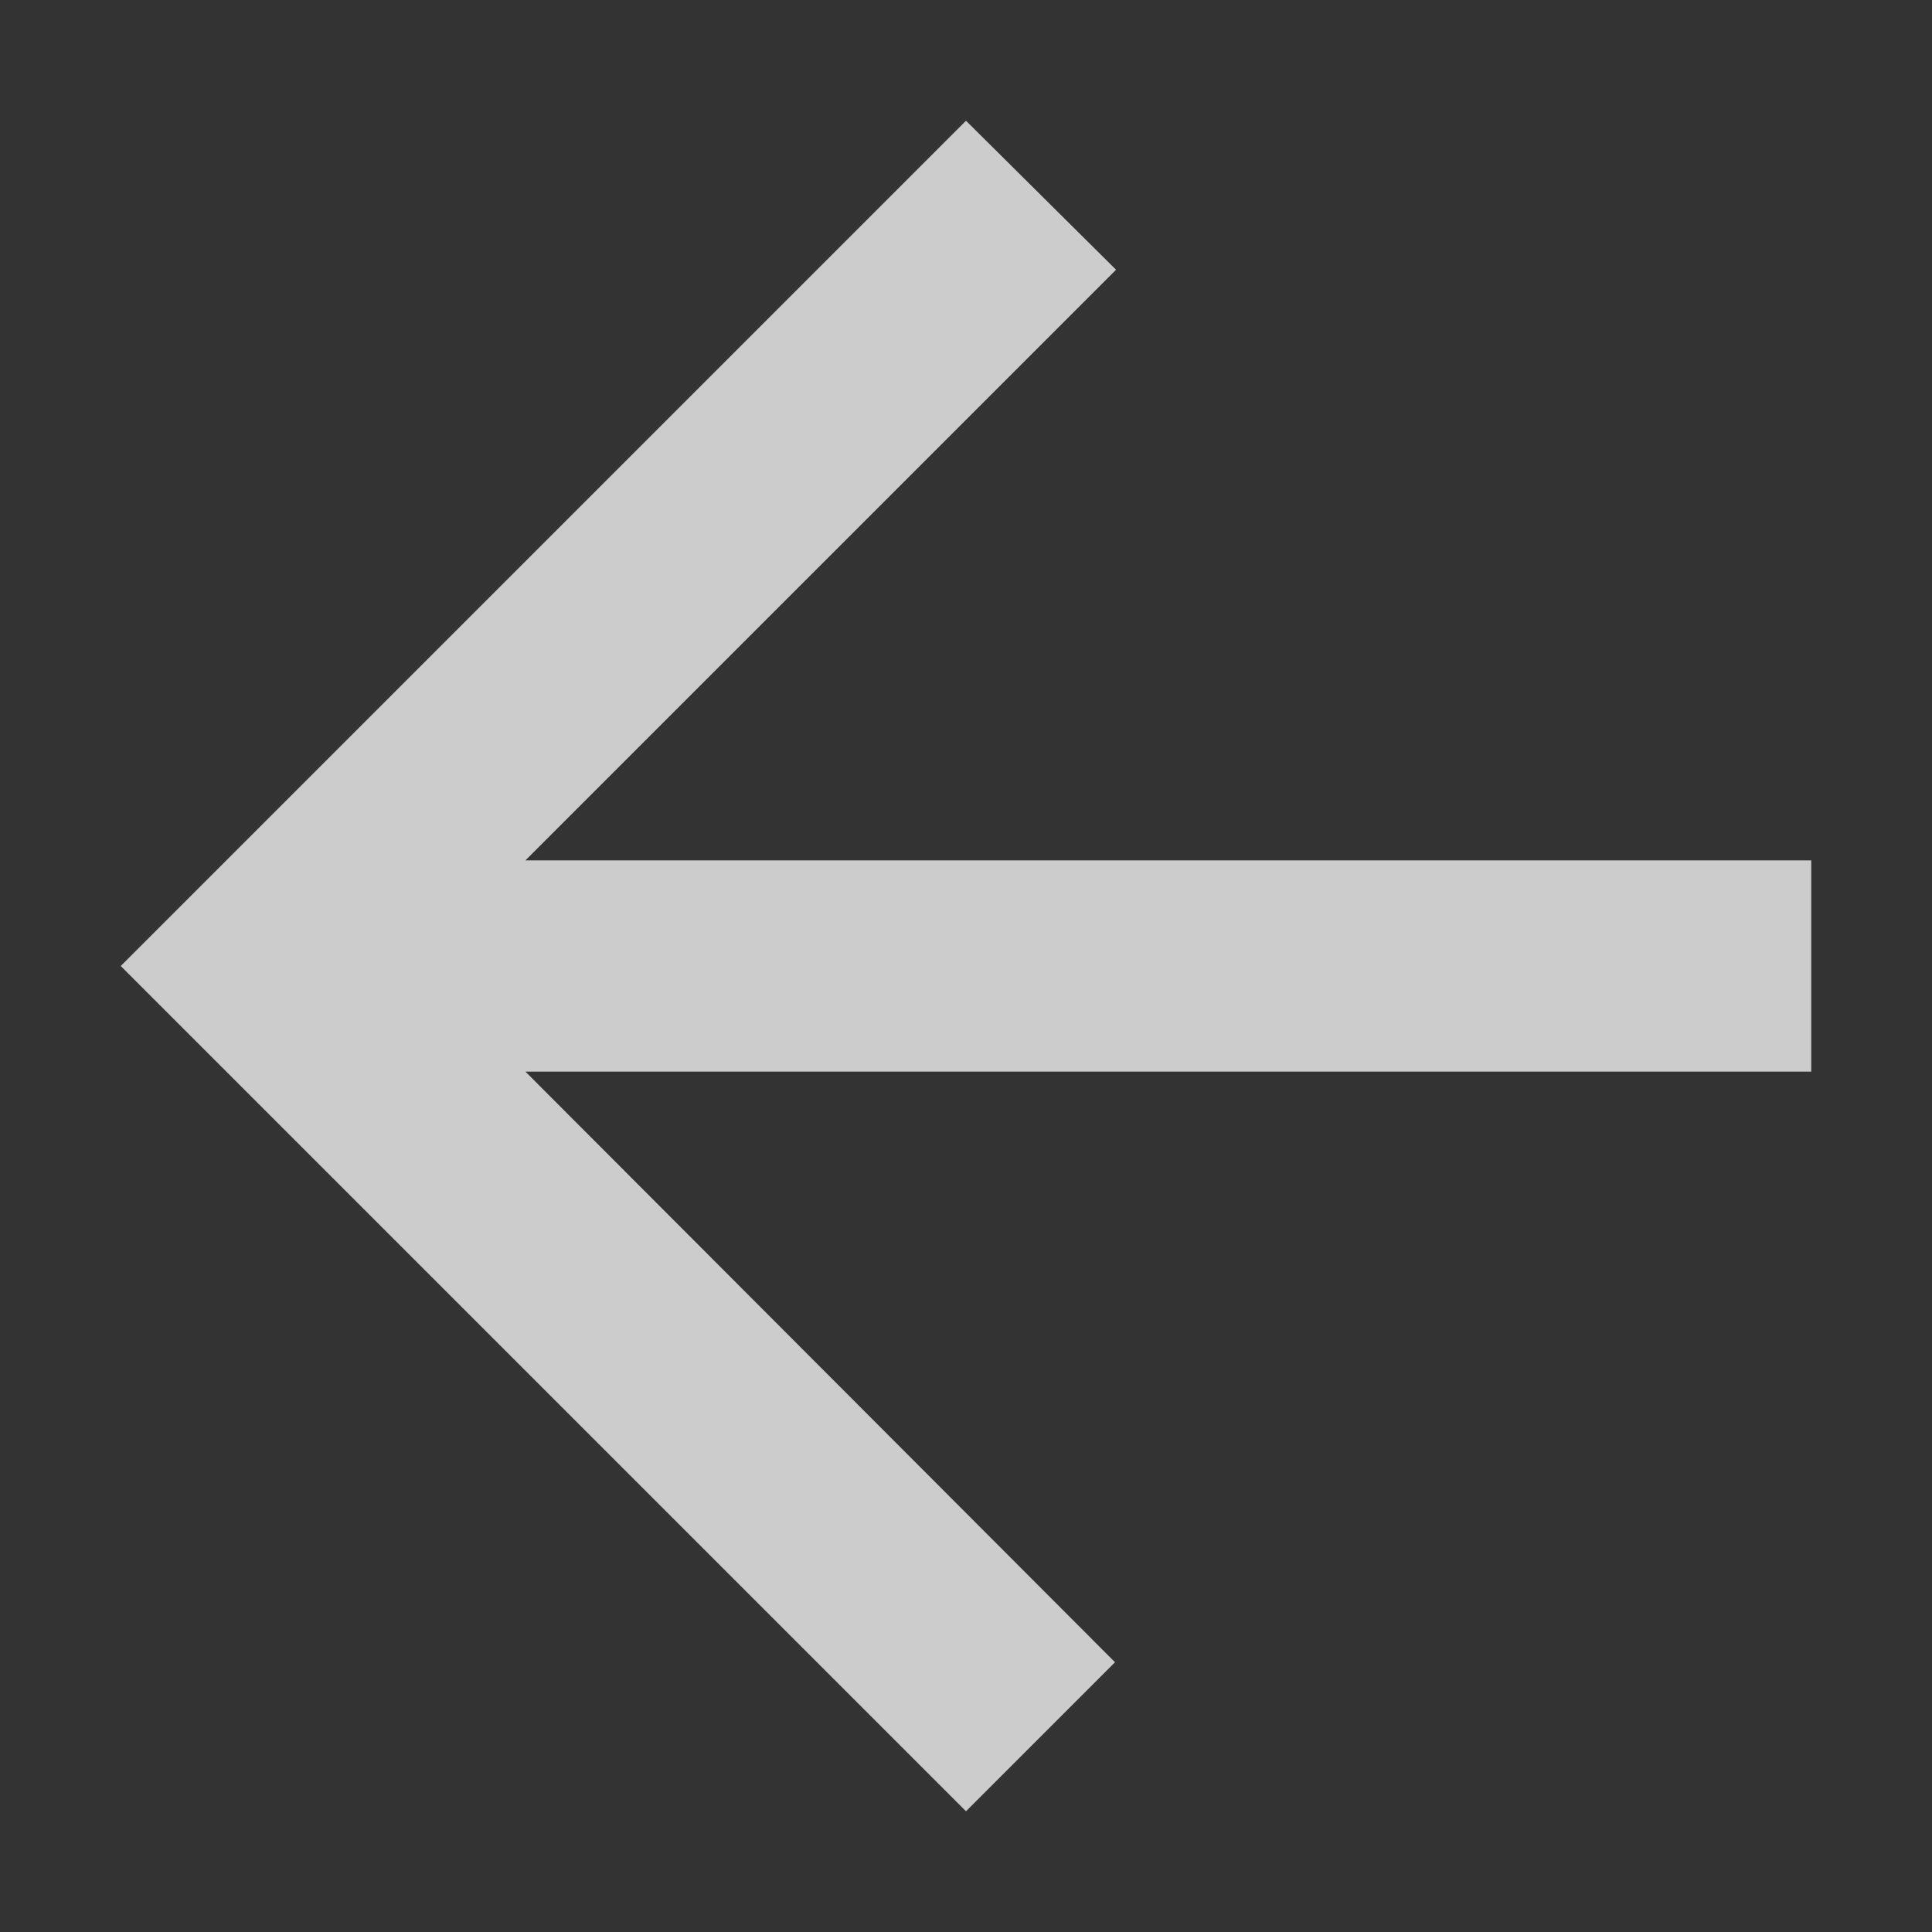 <svg width="24" height="24" viewBox="0 0 24 24" fill="none" xmlns="http://www.w3.org/2000/svg">
<rect x="0" y="0" width="24" height="24" fill="#333333" stroke="none"/>
<g opacity="0.75" clip-path="url(#clip0_16_781)">
<path d="M22.5 10.688H6.527L13.864 3.351L12 1.5L1.5 12L12 22.5L13.851 20.649L6.527 13.312H22.5V10.688Z" fill="white"/>
</g>
<defs>
<clipPath id="clip0_16_781">
<rect width="24" height="24" fill="white"/>
</clipPath>
</defs>
</svg>
